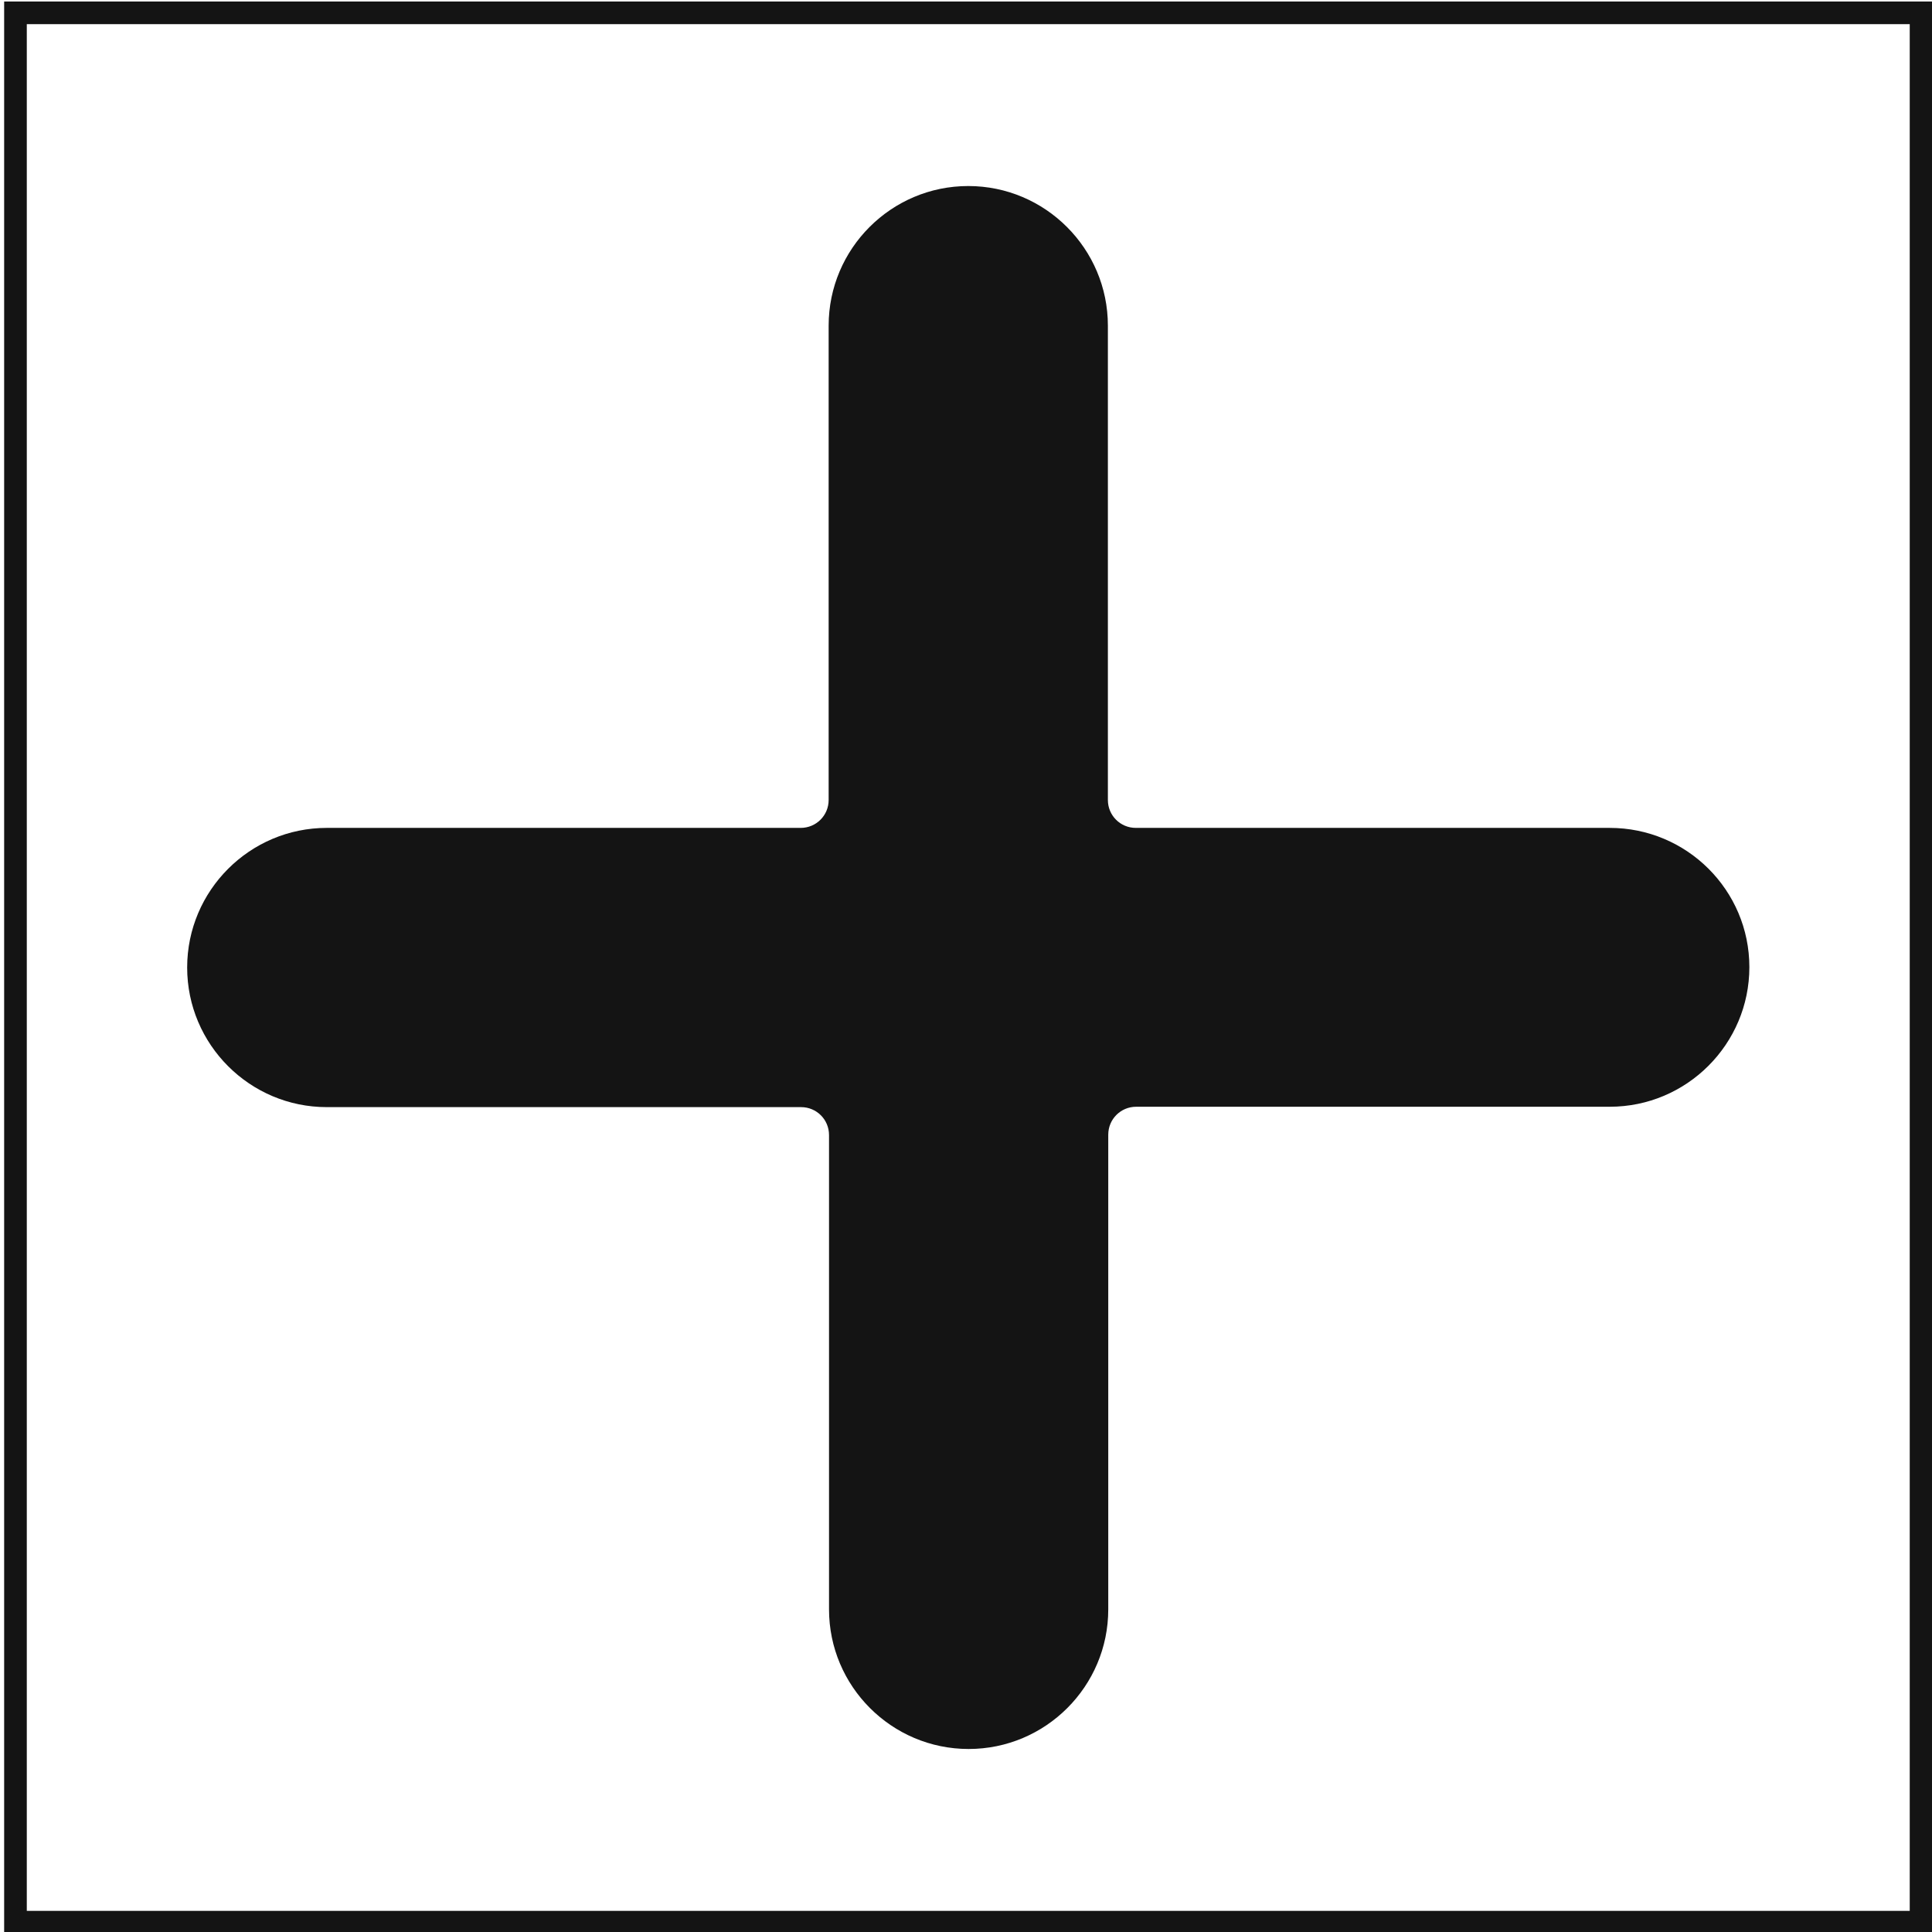 <?xml version="1.0" encoding="utf-8"?>
<!-- Generator: Adobe Illustrator 21.1.0, SVG Export Plug-In . SVG Version: 6.00 Build 0)  -->
<svg version="1.1" id="Слой_1" xmlns="http://www.w3.org/2000/svg" xmlns:xlink="http://www.w3.org/1999/xlink" x="0px" y="0px"
	 viewBox="0 0 512 512" style="enable-background:new 0 0 512 512;" xml:space="preserve">
<style type="text/css">
	.st0{fill:#141414;}
</style>
<g>
	<path class="st0" d="M506.1,6.4v500H7.1V6.4H506.1 M512.1,0.4H1.1v512h511V0.4L512.1,0.4z"/>
</g>
<path class="st0" d="M426.6,219.4H301c-4.1,0-7.4-3.3-7.4-7.4V86.3c0-20.4-16.6-37-37-37s-37,16.6-37,37V212c0,4.1-3.3,7.4-7.4,7.4
	H86.6c-20.4,0-37,16.6-37,37c0,20.4,16.6,37,37,37h125.7c4.1,0,7.4,3.3,7.4,7.4v125.7c0,20.4,16.6,37,37,37s37-16.6,37-37V300.7
	c0-4.1,3.3-7.4,7.4-7.4h125.5c20.4,0,37-16.6,37-37S447,219.4,426.6,219.4z"/>
</svg>
